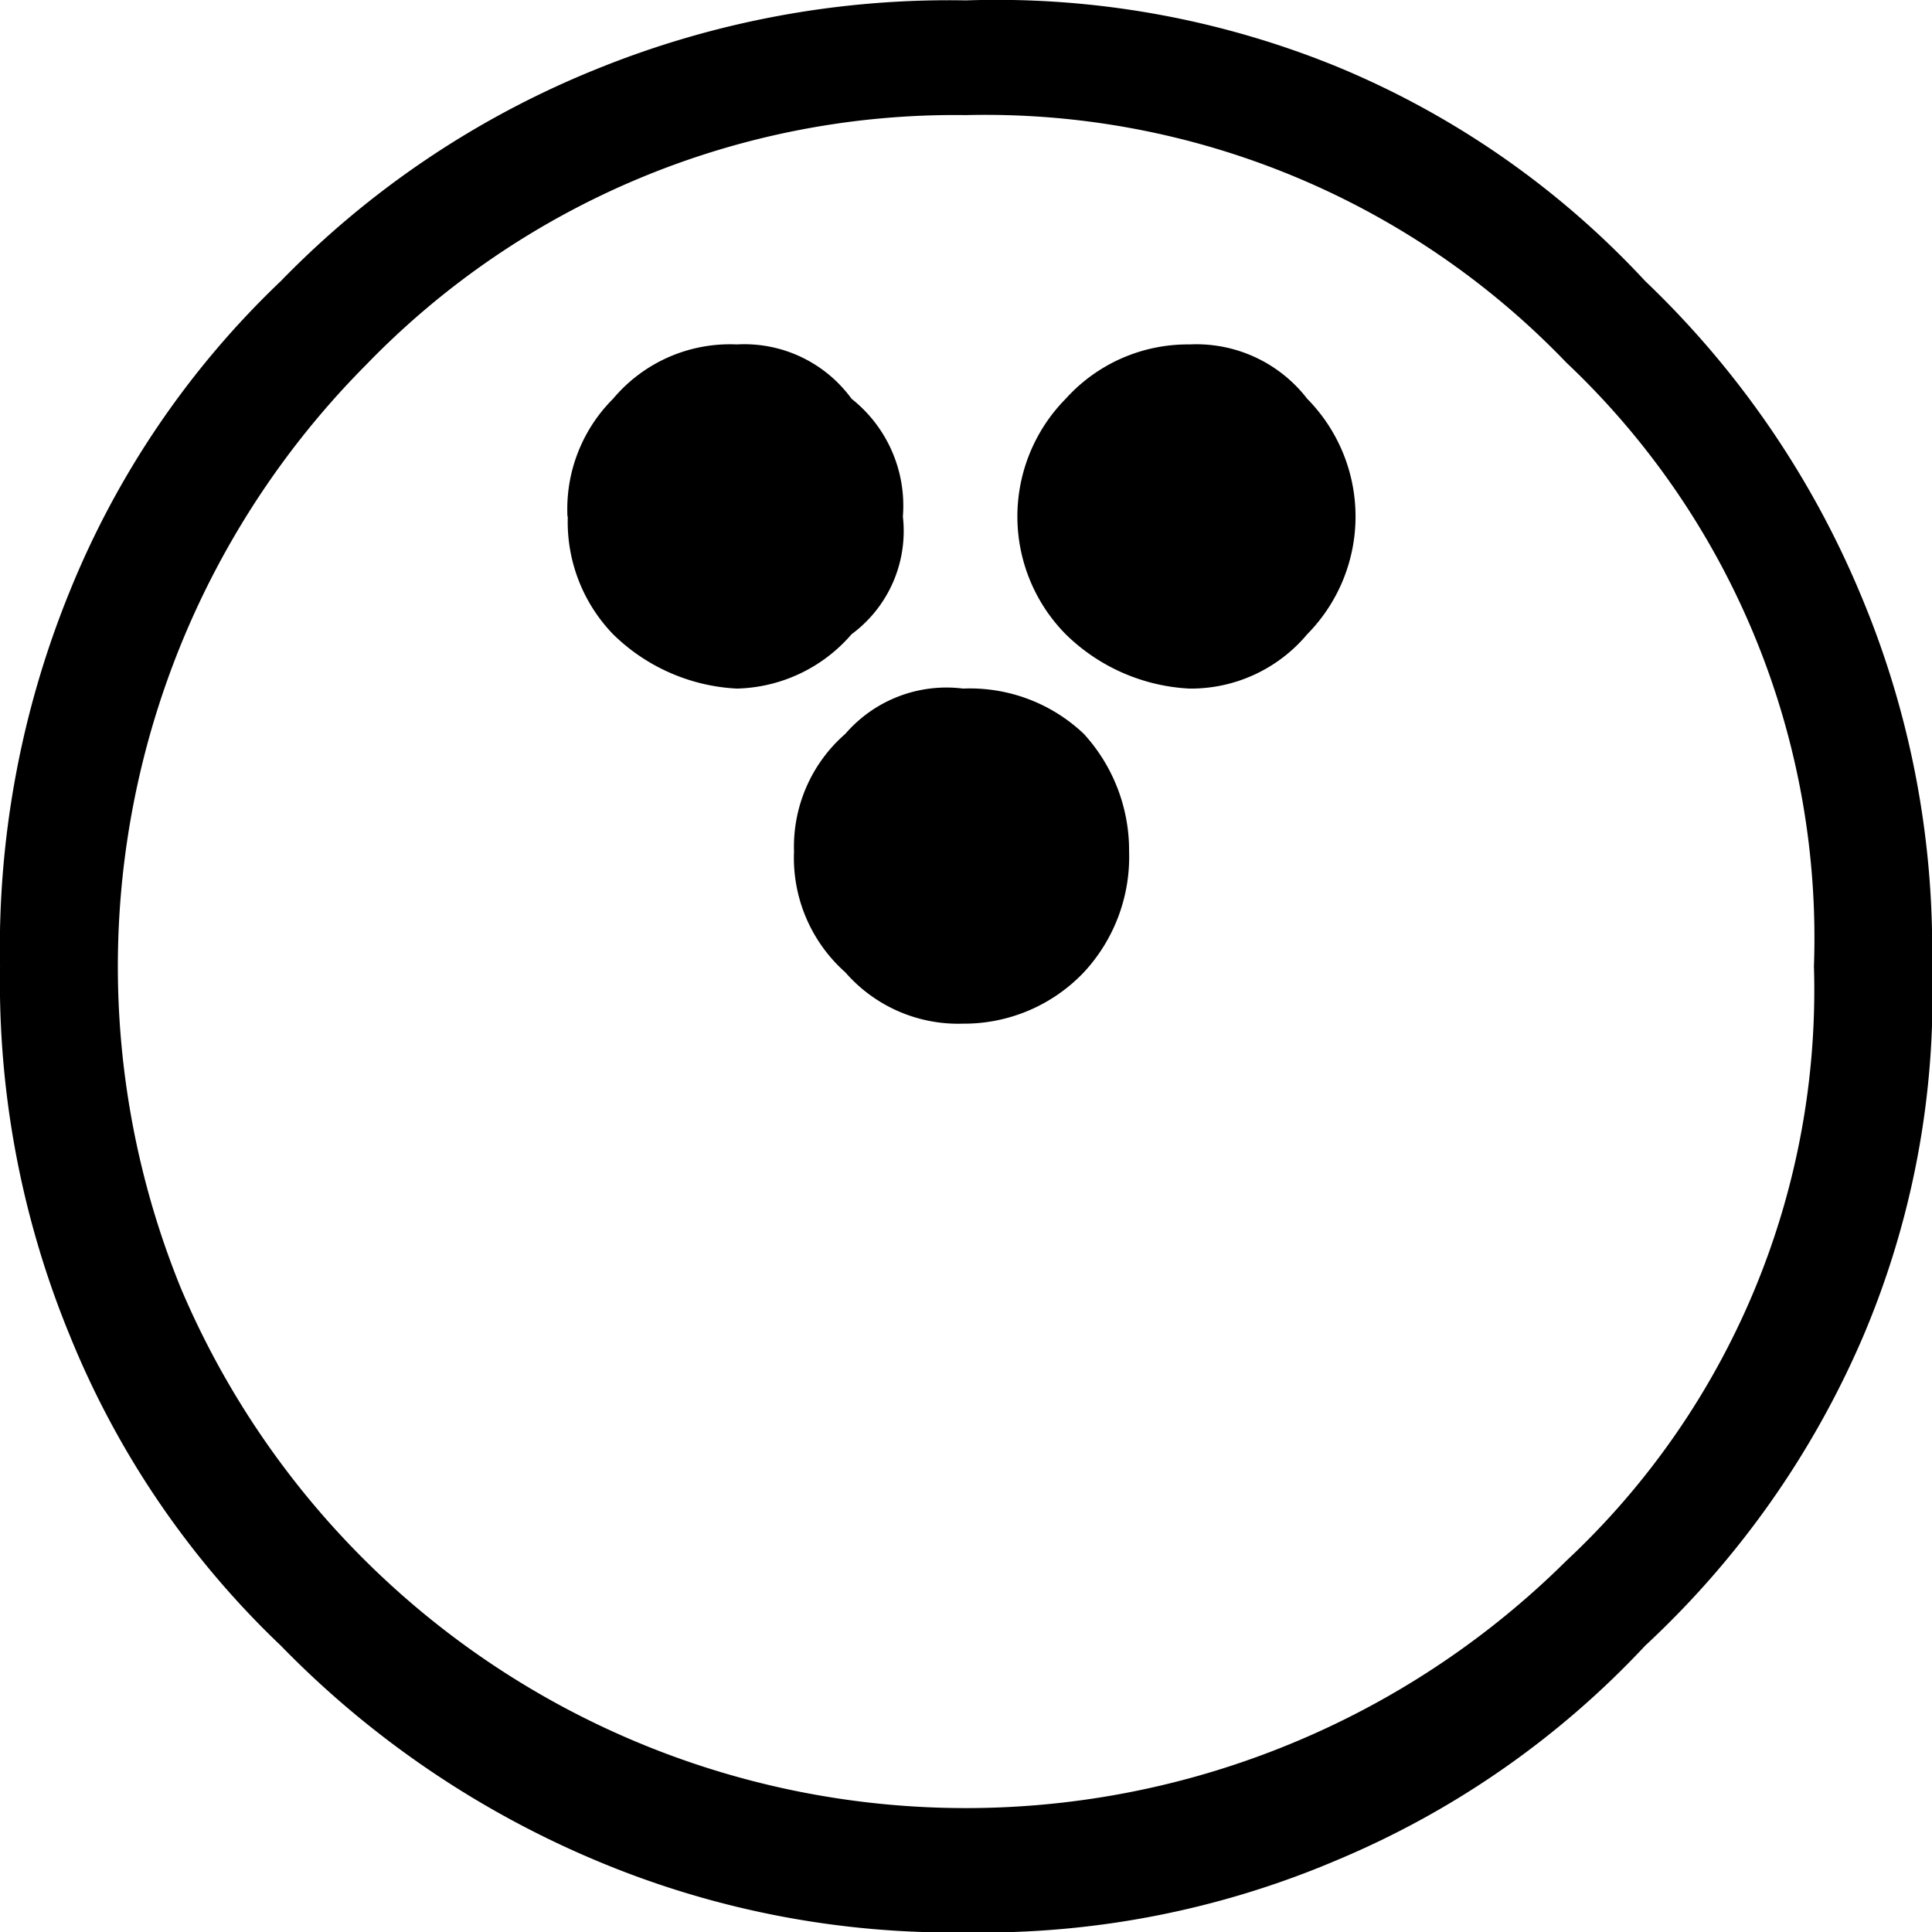 <svg xmlns="http://www.w3.org/2000/svg" width="64" height="64" viewBox="0 0 64 64">
  <g id="bowling" transform="translate(0.002 0.008)">
    <g id="그룹_1435" data-name="그룹 1435" transform="translate(0.002 0.008)">
      <g id="그룹_1434" data-name="그룹 1434">
        <path id="패스_792" data-name="패스 792" d="M0,0V63.981H63.981V0Z" fill="rgba(255,255,255,0)"/>
      </g>
    </g>
    <g id="그룹_1437" data-name="그룹 1437" transform="translate(-0.002 -0.008)">
      <g id="그룹_1436" data-name="그룹 1436">
        <path id="패스_793" data-name="패스 793" d="M312.749,439.455a29.445,29.445,0,0,0-7,10.3,31.284,31.284,0,0,0-2.3,12.4,30.757,30.757,0,0,0,2.3,12.2,29.445,29.445,0,0,0,7,10.3,31.721,31.721,0,0,0,10.4,7.1,30.409,30.409,0,0,0,12.3,2.4,29.98,29.98,0,0,0,12.3-2.4,29.6,29.6,0,0,0,10.2-7.1,30.238,30.238,0,0,0,7.2-10.2,28.845,28.845,0,0,0,2.3-12.3,30.233,30.233,0,0,0-2.4-12.4,30.638,30.638,0,0,0-7.1-10.3,29.062,29.062,0,0,0-10.2-7.1,29.808,29.808,0,0,0-12.3-2.2,31.022,31.022,0,0,0-12.3,2.3,30.461,30.461,0,0,0-10.4,7m2.8,2.8a27.136,27.136,0,0,1,19.894-8.3,26.667,26.667,0,0,1,19.894,8.2,26.216,26.216,0,0,1,8.2,19.994,25.867,25.867,0,0,1-8.2,19.694,28.244,28.244,0,0,1-45.886-9,28.259,28.259,0,0,1,6.1-30.591m15.9,12.2a4.955,4.955,0,0,0-1.7,3.9,5.069,5.069,0,0,0,1.7,4,4.955,4.955,0,0,0,3.9,1.7,5.472,5.472,0,0,0,4-1.7,5.62,5.62,0,0,0,1.5-4,5.722,5.722,0,0,0-1.5-3.9,5.48,5.48,0,0,0-4-1.5,4.424,4.424,0,0,0-3.9,1.5m11.4-12.9a5.435,5.435,0,0,0-4.1,1.8,5.551,5.551,0,0,0,0,7.8,6.3,6.3,0,0,0,4.1,1.8,5.024,5.024,0,0,0,3.9-1.8,5.551,5.551,0,0,0,0-7.8,4.634,4.634,0,0,0-3.9-1.8m-20.594,5.7a5.355,5.355,0,0,0,1.5,3.9,6.3,6.3,0,0,0,4.1,1.8,5.174,5.174,0,0,0,3.8-1.8,4.245,4.245,0,0,0,1.7-3.9,4.516,4.516,0,0,0-1.7-3.9,4.391,4.391,0,0,0-3.8-1.8,5.051,5.051,0,0,0-4.1,1.8A5.161,5.161,0,0,0,322.246,447.253Z" transform="translate(-303.448 -430.142)"/>
      </g>
    </g>
  </g>
</svg>
